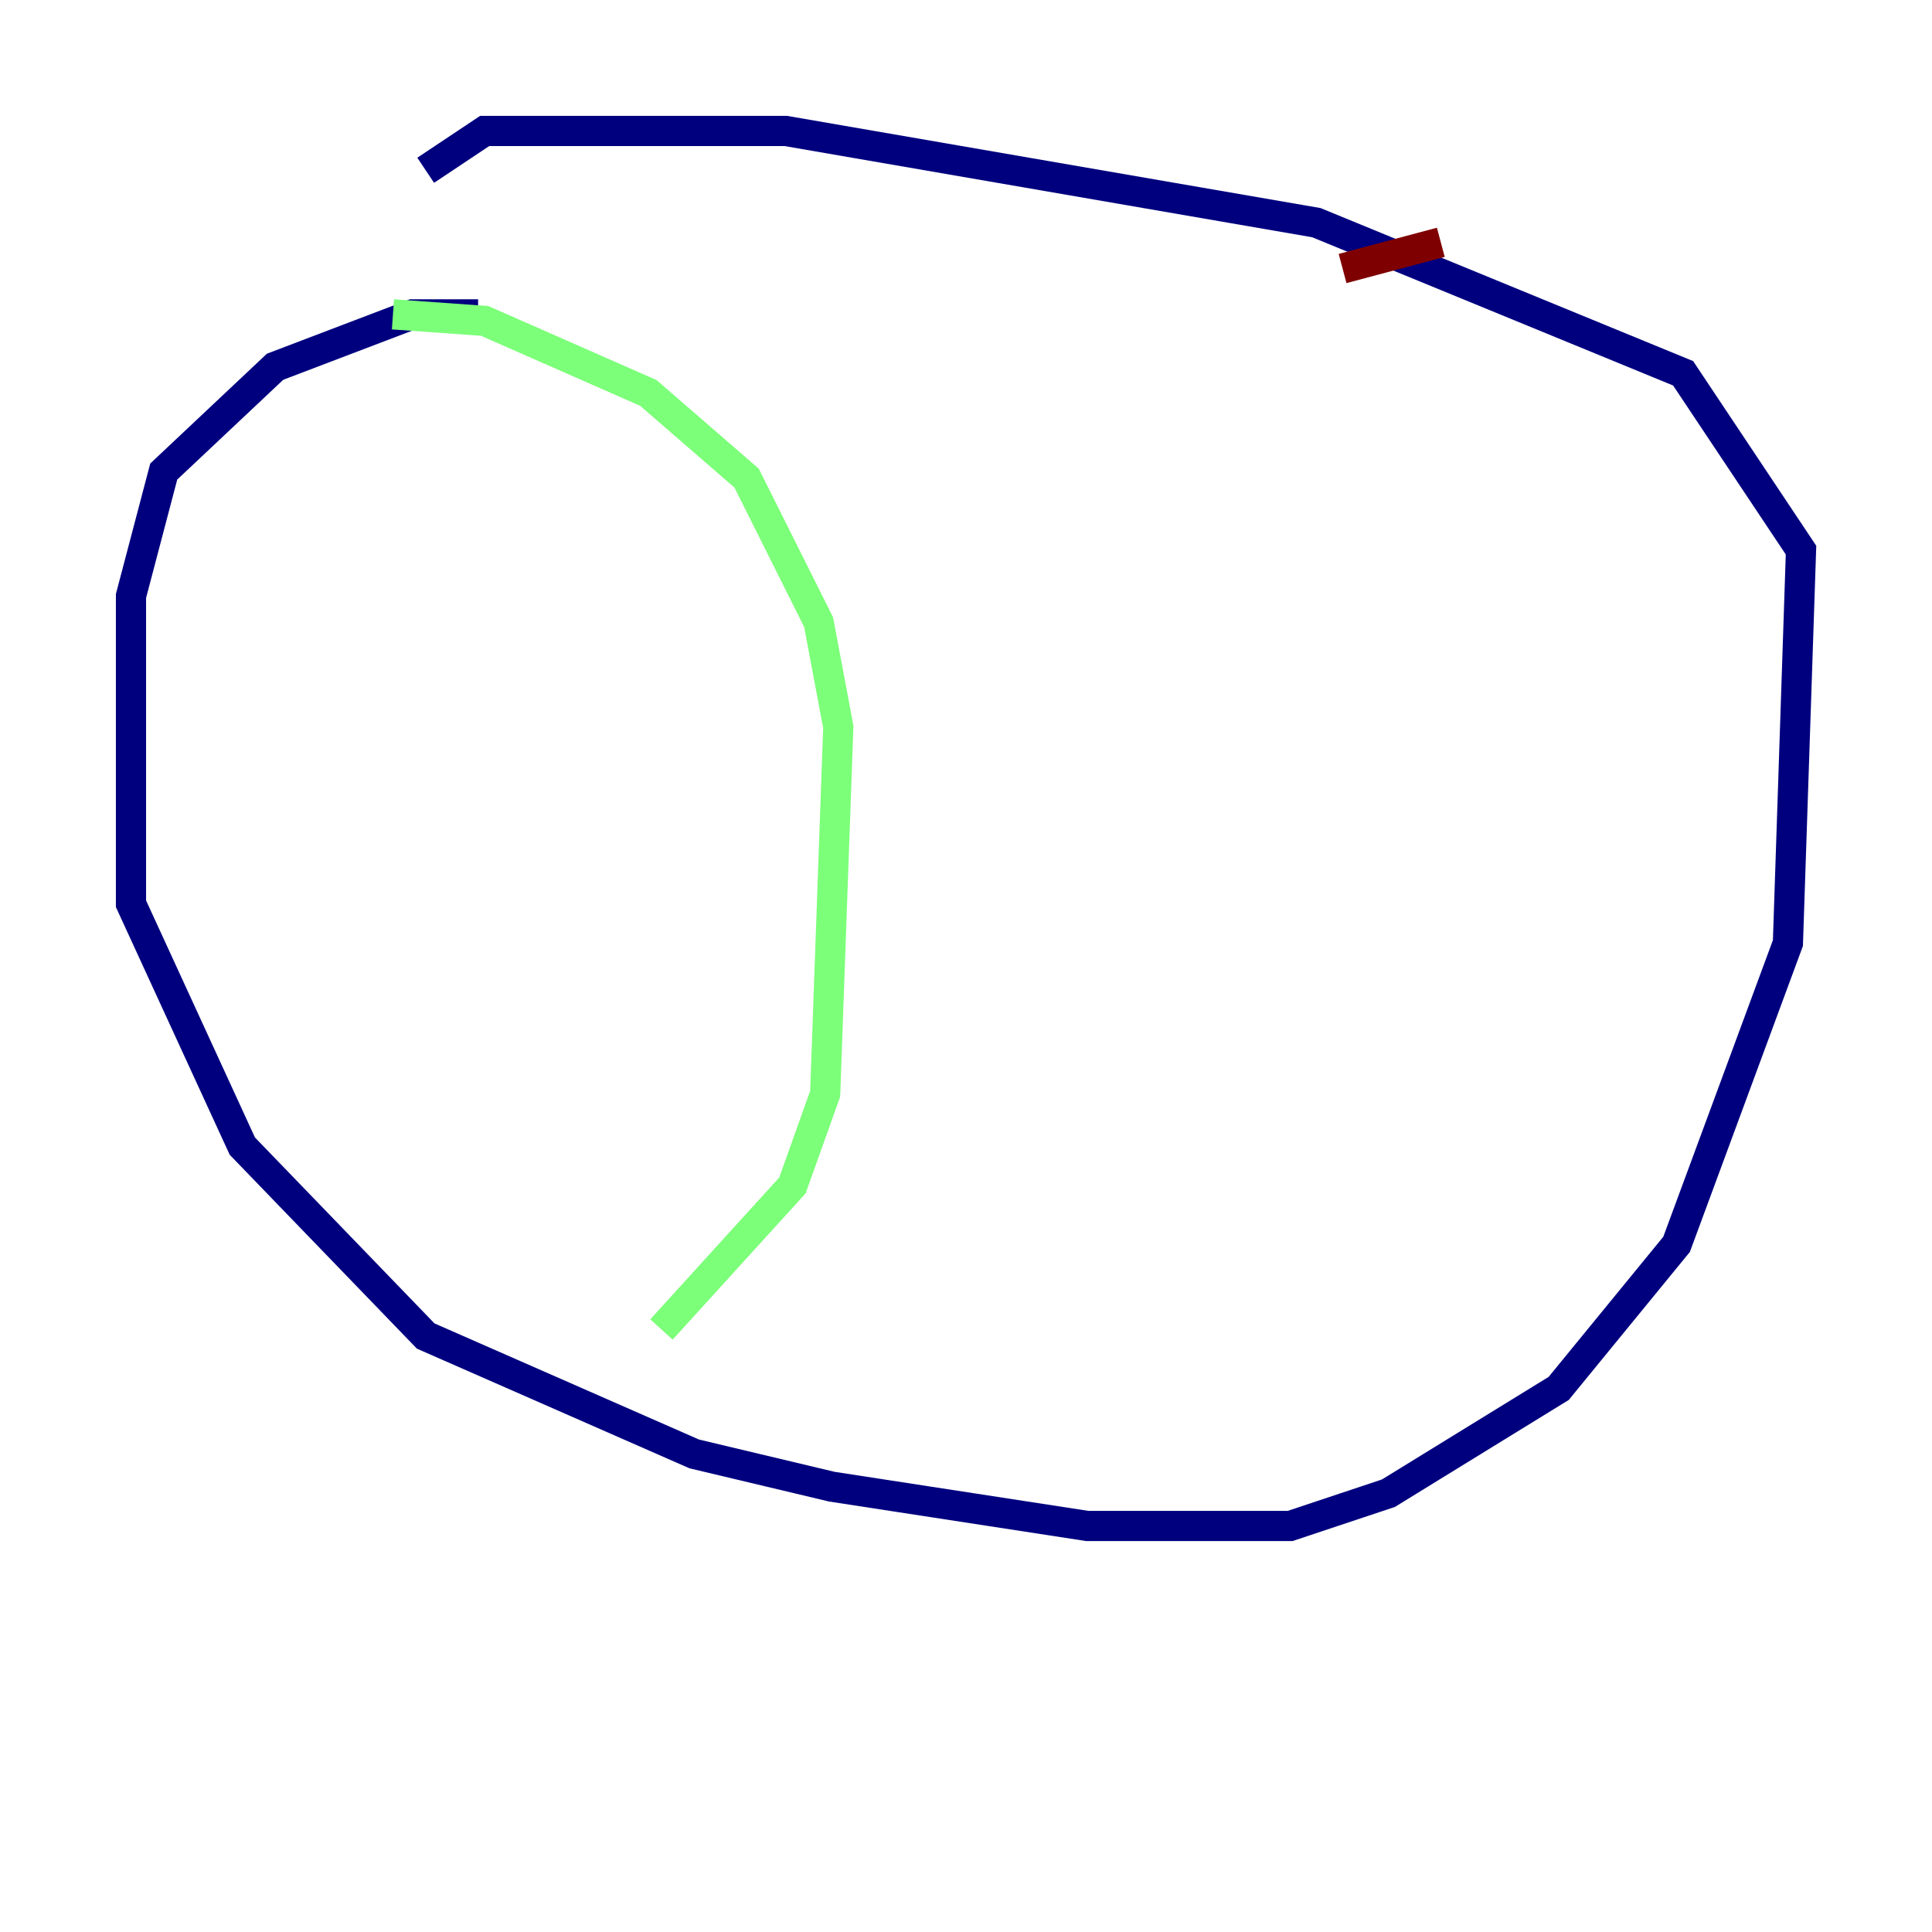 <?xml version="1.0" encoding="utf-8" ?>
<svg baseProfile="tiny" height="128" version="1.2" viewBox="0,0,128,128" width="128" xmlns="http://www.w3.org/2000/svg" xmlns:ev="http://www.w3.org/2001/xml-events" xmlns:xlink="http://www.w3.org/1999/xlink"><defs /><polyline fill="none" points="31.675,20.827 27.336,20.827 18.224,24.298 10.848,31.241 8.678,39.485 8.678,59.878 16.054,75.932 28.203,88.515 45.993,96.325 55.105,98.495 72.027,101.098 85.478,101.098 91.986,98.929 103.268,91.986 111.078,82.441 118.454,62.481 119.322,36.447 111.512,24.732 87.214,14.752 52.068,8.678 32.108,8.678 28.203,11.281" stroke="#00007f" stroke-width="2" /><polyline fill="none" points="26.034,20.827 32.108,21.261 42.956,26.034 49.464,31.675 54.237,41.22 55.539,48.163 54.671,72.461 52.502,78.536 43.824,88.081" stroke="#7cff79" stroke-width="2" /><polyline fill="none" points="95.458,16.054 88.949,17.79" stroke="#7f0000" stroke-width="2" /></svg>